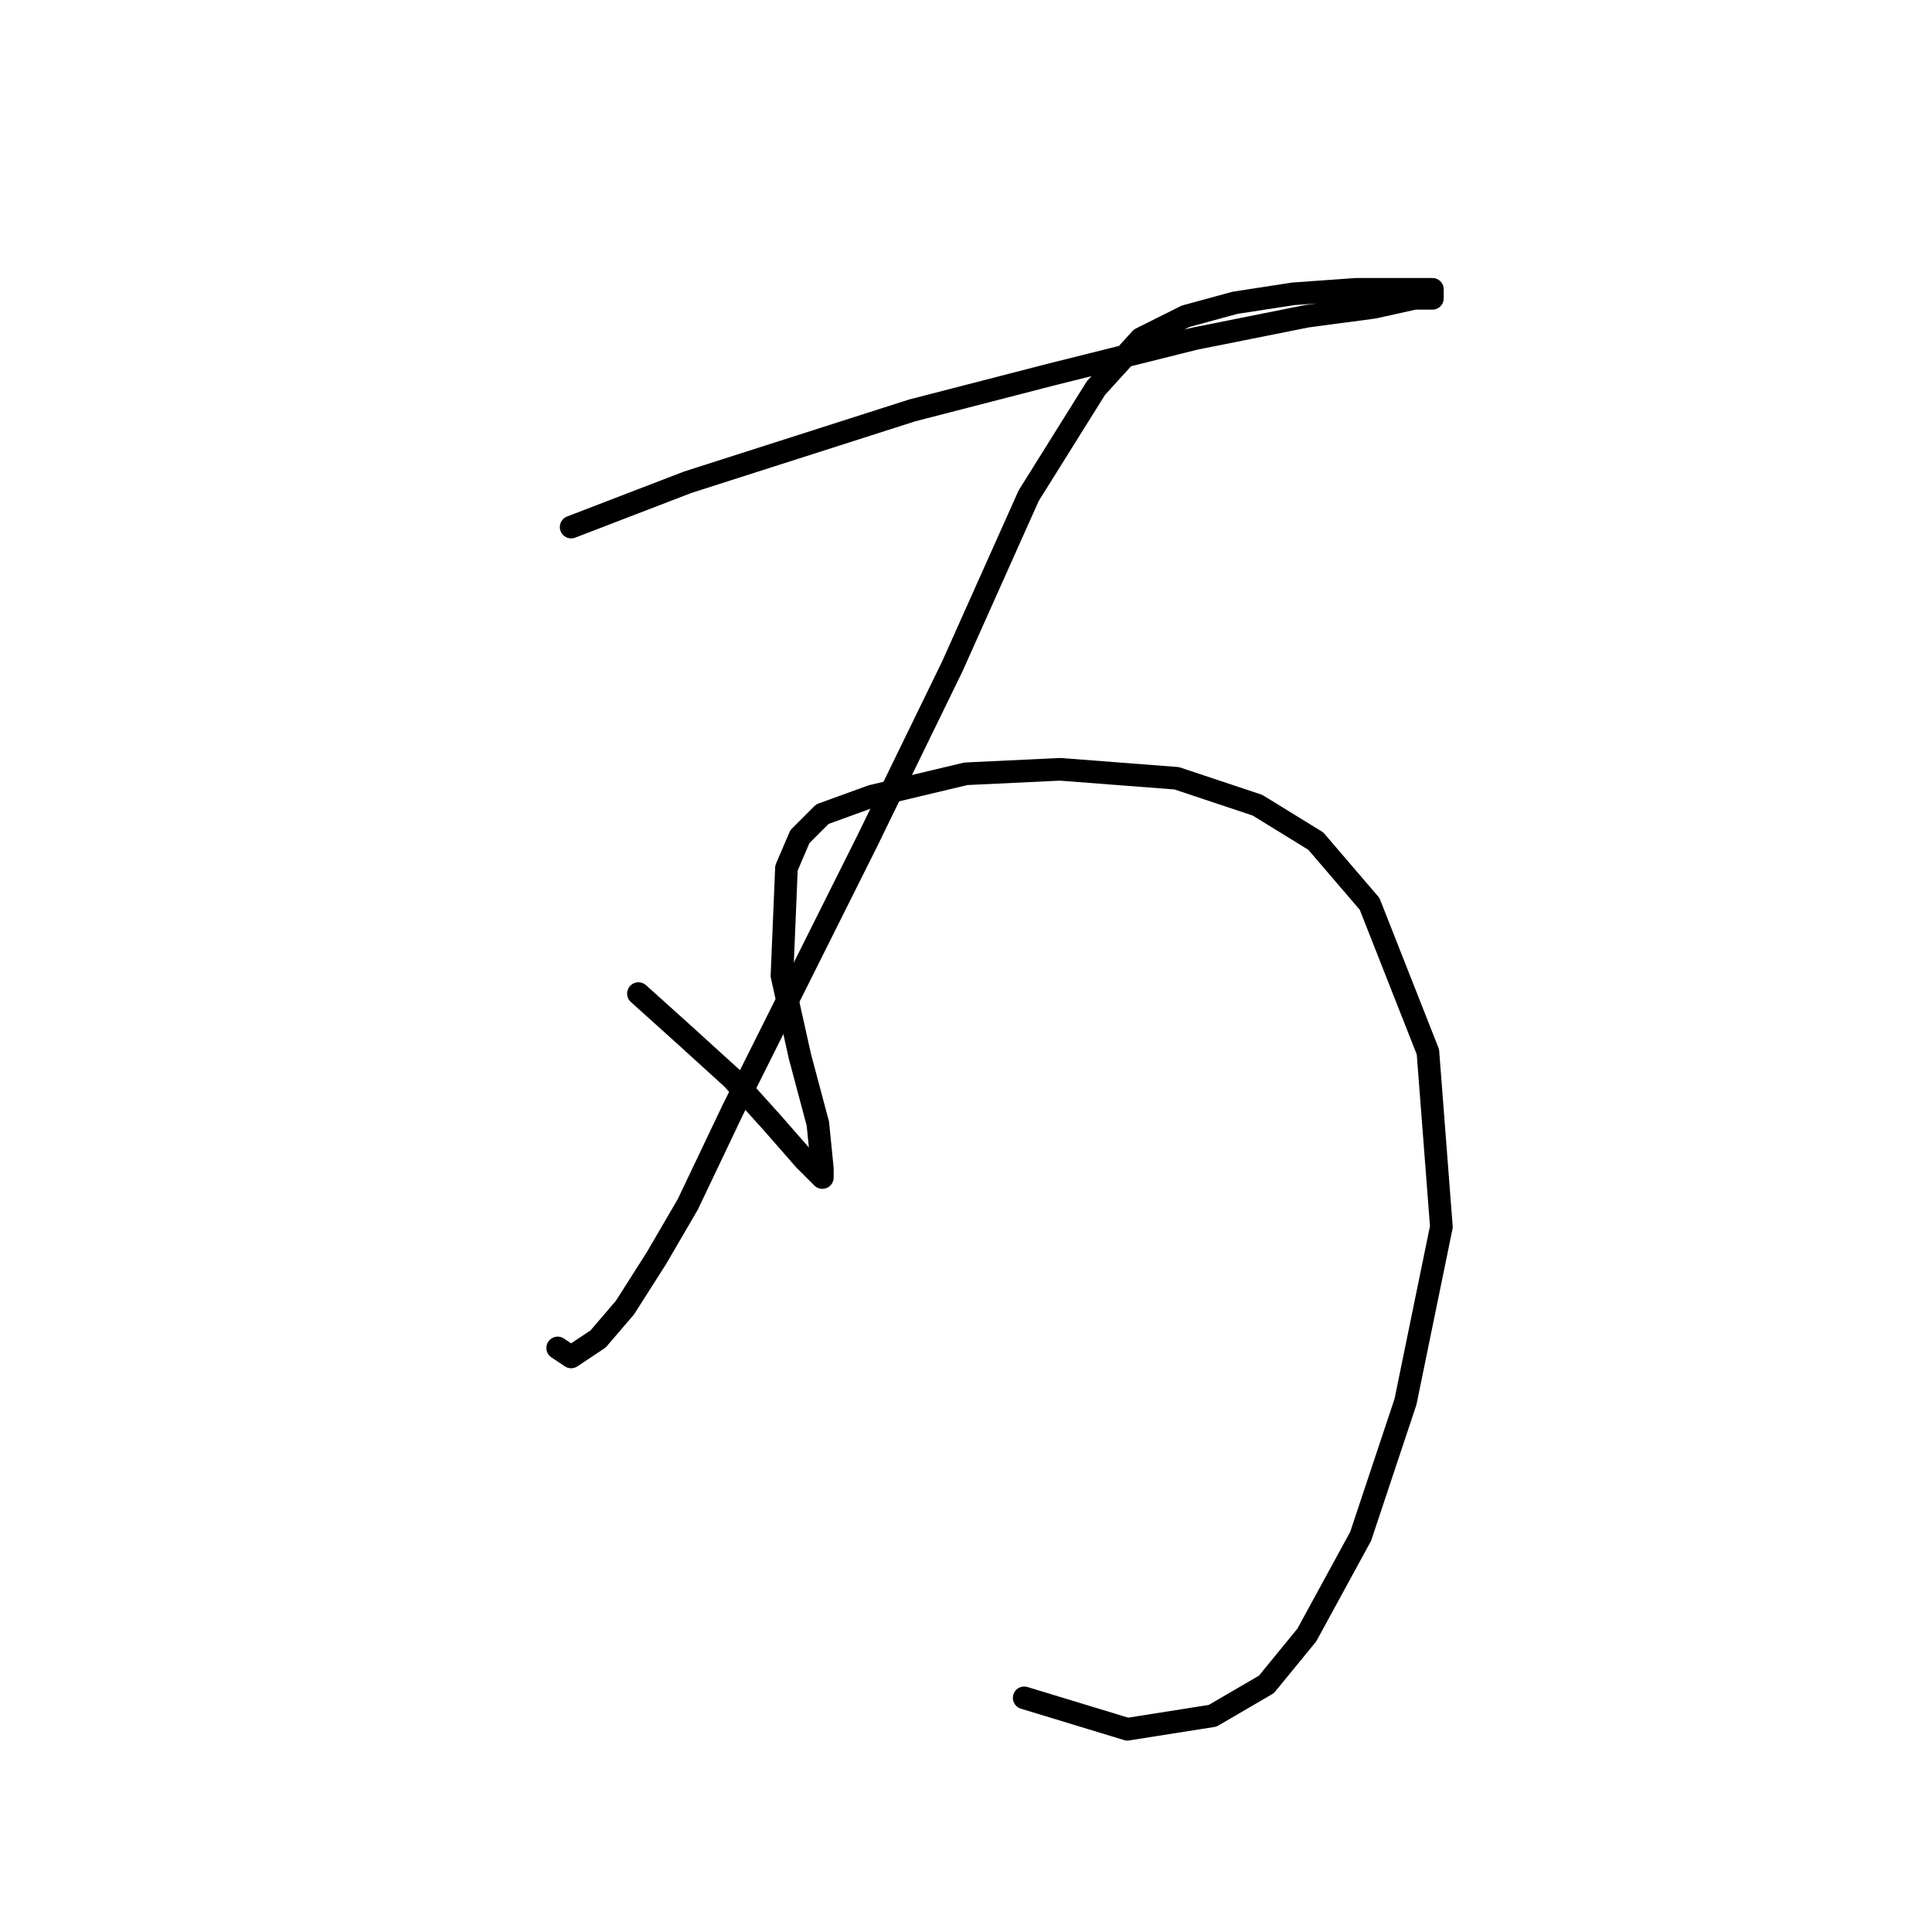 <?xml version="1.0" standalone="no"?>
    <svg width="256" height="256" xmlns="http://www.w3.org/2000/svg" version="1.1">
    <polyline stroke="black" stroke-width="3" stroke-linecap="round" fill="transparent" stroke-linejoin="round" points="75.68 69.84 91.133 63.896 120.853 54.386 139.278 49.631 158.299 44.876 173.158 41.904 182.074 40.716 187.423 39.527 189.801 39.527 189.801 38.338 186.829 38.338 179.696 38.338 171.375 38.932 163.648 40.121 157.11 41.904 151.166 44.876 145.222 51.414 136.306 65.68 126.202 88.266 114.909 111.447 105.399 130.467 97.077 147.11 91.133 159.592 86.973 166.724 82.812 173.263 79.246 177.423 75.68 179.801 73.896 178.612 73.896 178.612 " />
        <polyline stroke="black" stroke-width="3" stroke-linecap="round" fill="transparent" stroke-linejoin="round" points="84.595 131.656 90.539 137.005 97.077 142.949 102.427 148.893 106.587 153.648 108.965 156.025 108.965 154.837 108.371 148.893 105.993 139.977 103.615 129.278 104.21 115.013 105.993 110.853 108.965 107.881 115.503 105.503 127.985 102.531 140.467 101.937 155.921 103.126 166.62 106.692 174.347 111.447 181.479 119.768 189.206 139.383 190.99 162.564 186.234 185.745 180.291 203.576 173.158 216.652 167.809 223.191 160.676 227.351 149.383 229.134 135.712 224.974 135.712 224.974 " />
        </svg>
